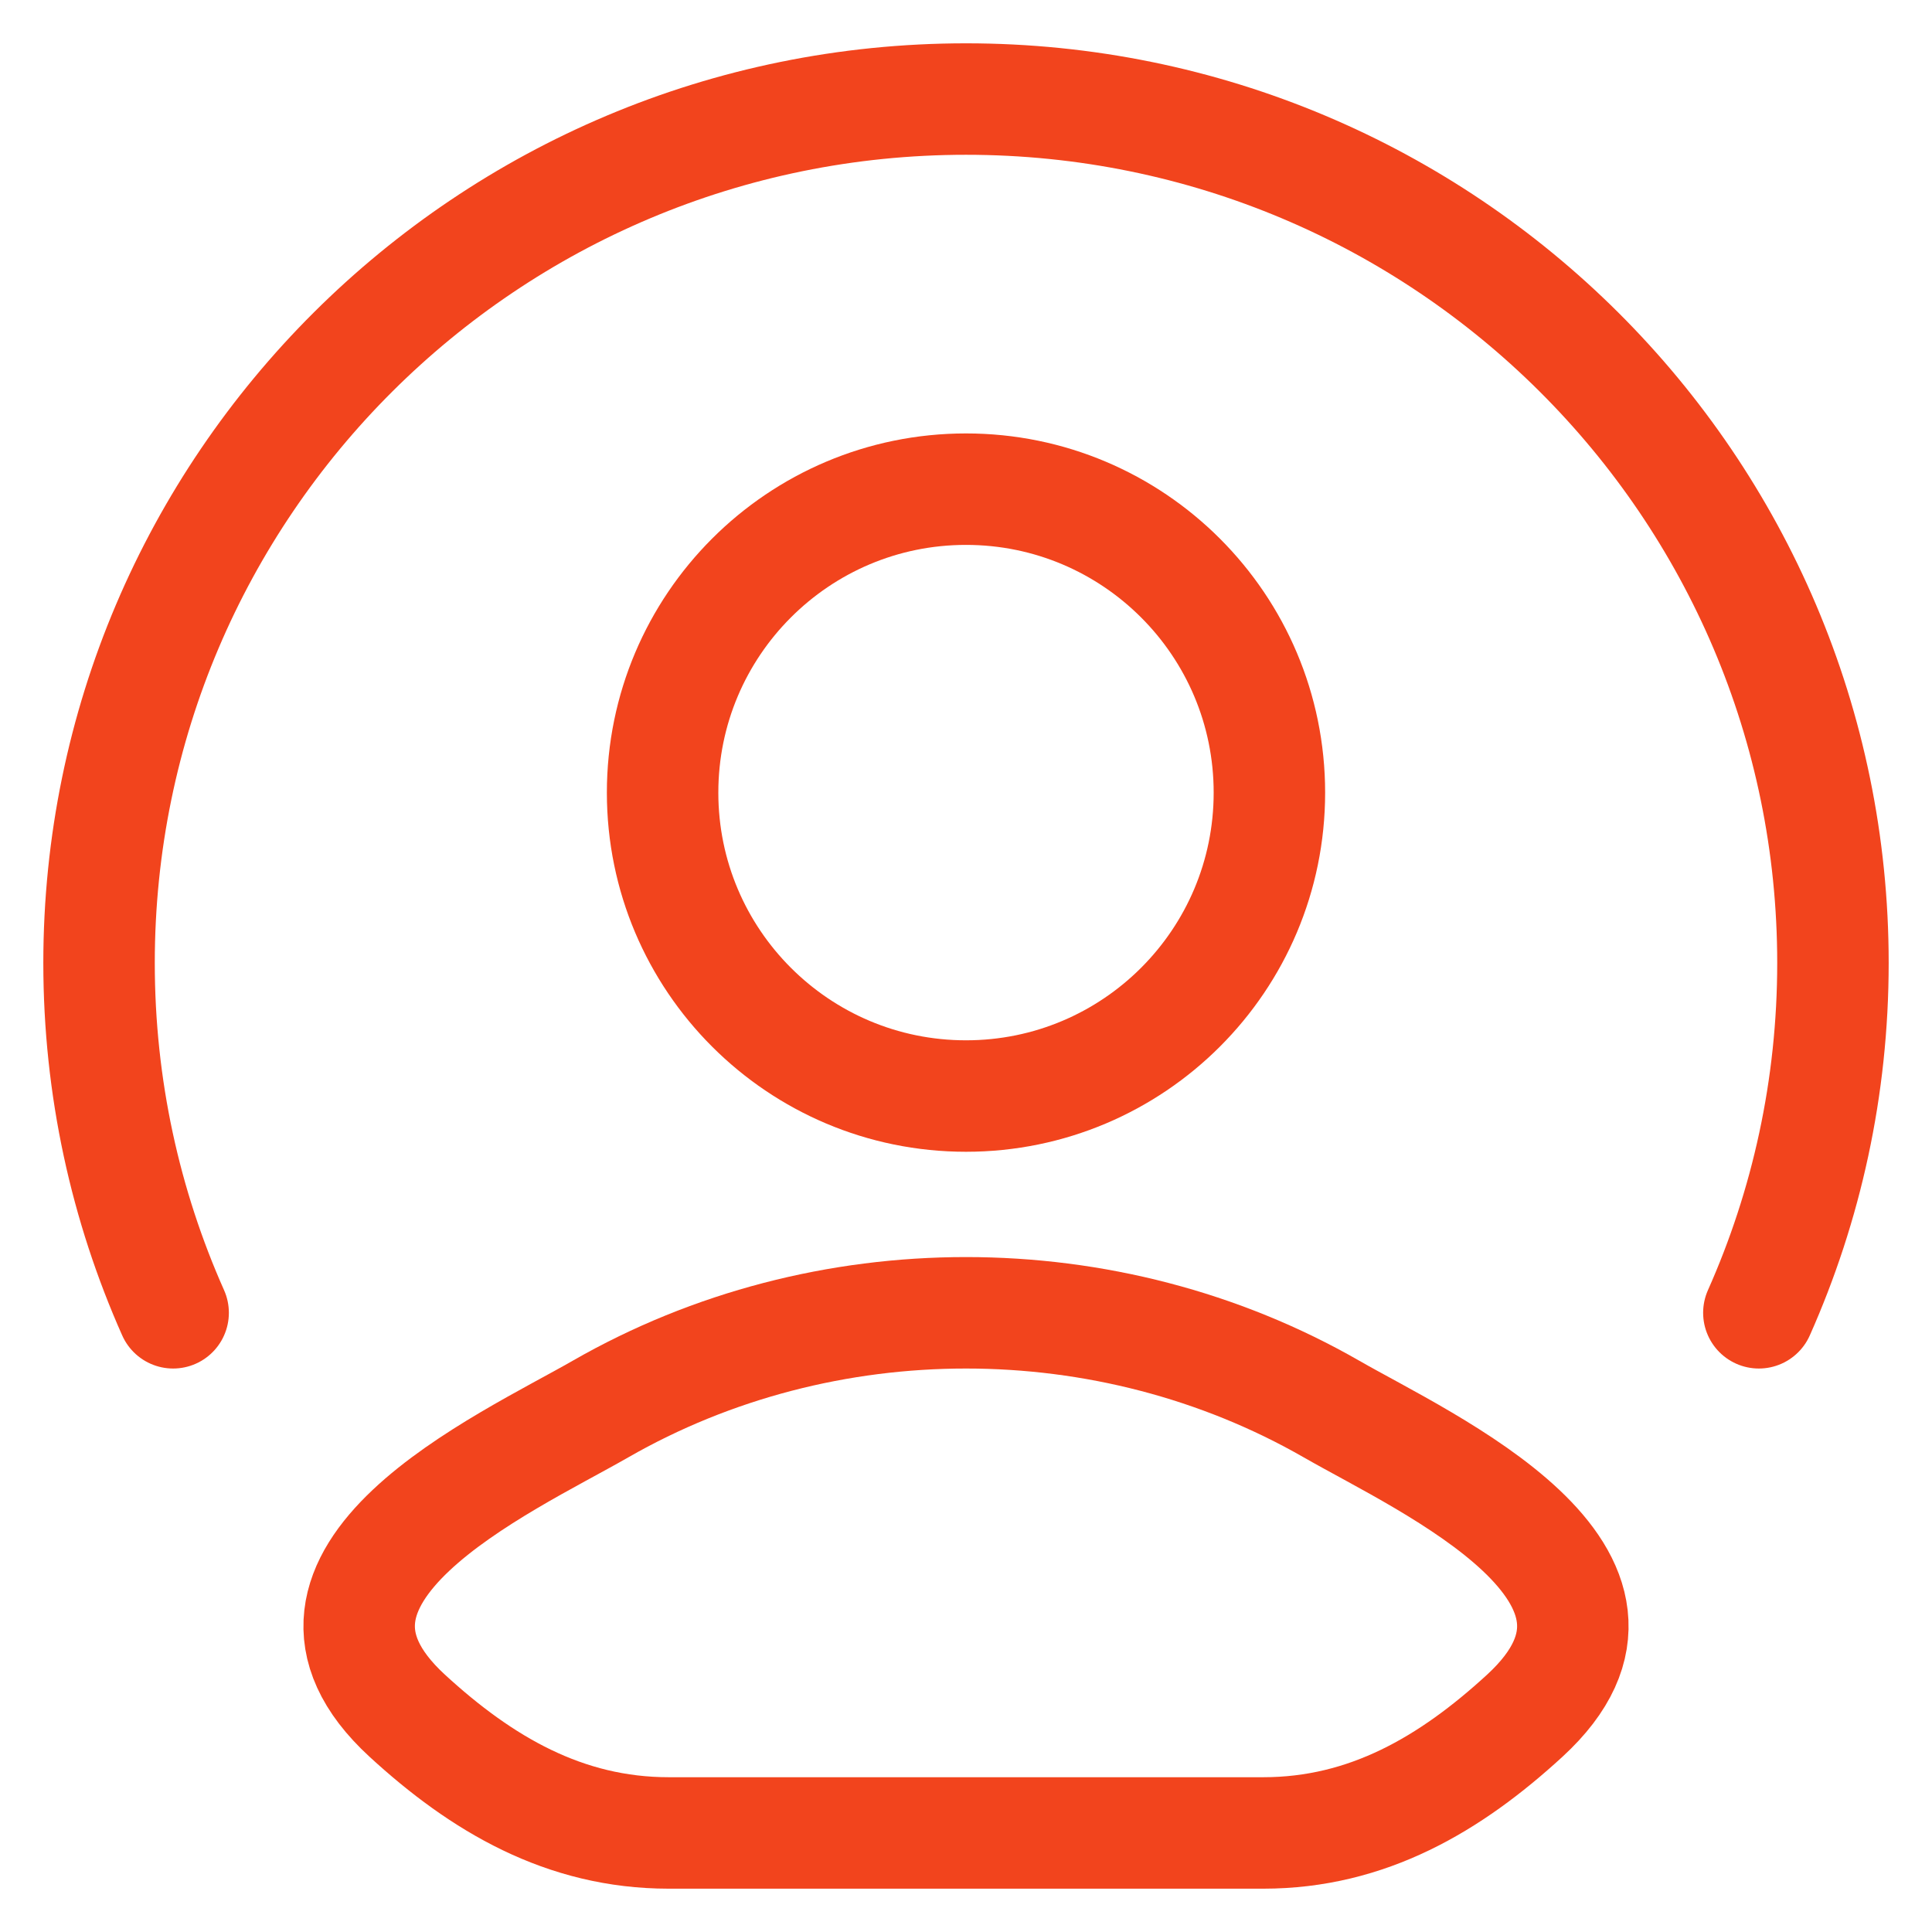 <svg width="26" height="26" viewBox="0 0 26 26" fill="none" xmlns="http://www.w3.org/2000/svg">
<path d="M8.08 18.963C6.796 19.7 3.43 21.205 5.48 23.089C6.481 24.009 7.597 24.667 8.999 24.667H17.001C18.403 24.667 19.518 24.009 20.52 23.089C22.57 21.205 19.204 19.7 17.92 18.963C14.91 17.235 11.09 17.235 8.08 18.963Z" stroke="#F2441D" stroke-width="1.5" stroke-linecap="round" stroke-linejoin="round"/>
<path d="M17.083 10.667C17.083 12.922 15.255 14.75 13 14.75C10.745 14.75 8.917 12.922 8.917 10.667C8.917 8.412 10.745 6.583 13 6.583C15.255 6.583 17.083 8.412 17.083 10.667Z" stroke="#F2441D" stroke-width="1.5"/>
<path d="M2.33 17.667C1.689 16.227 1.333 14.634 1.333 12.959C1.333 6.538 6.557 1.333 13 1.333C19.443 1.333 24.667 6.538 24.667 12.959C24.667 14.634 24.311 16.227 23.67 17.667" stroke="#F2441D" stroke-width="1.5" stroke-linecap="round"/>
</svg>
